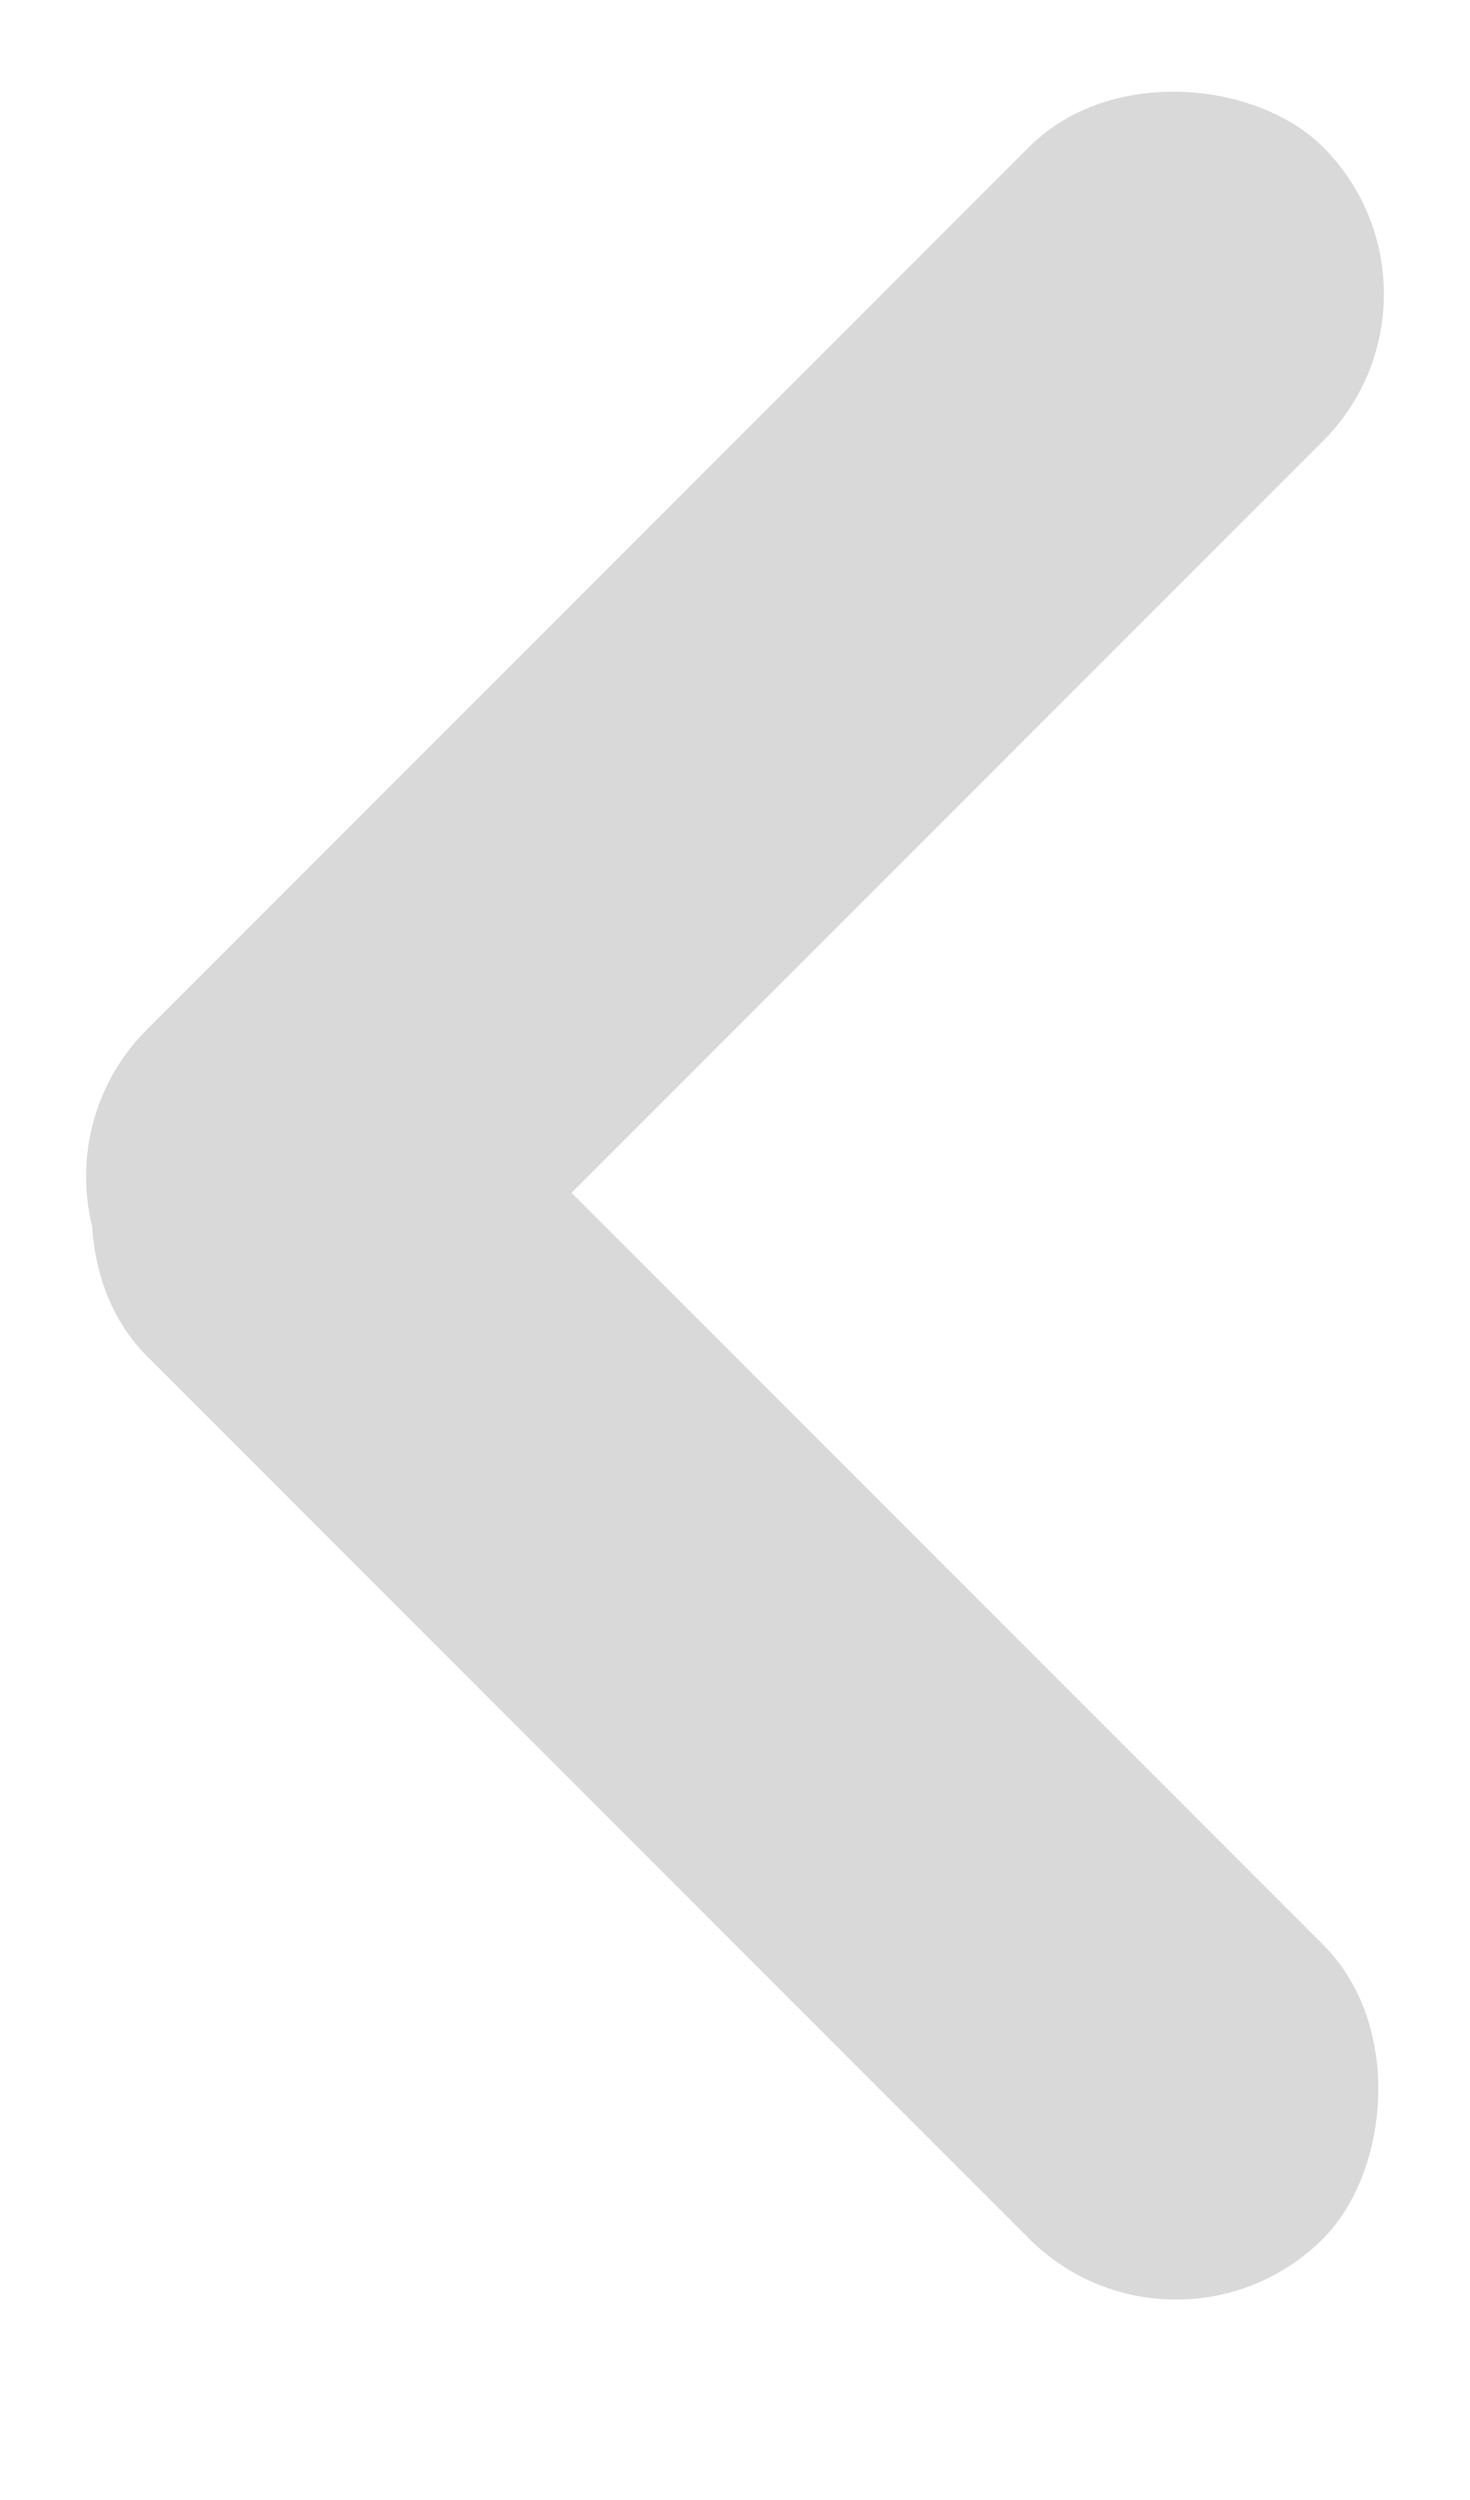 <svg width="10" height="17" viewBox="0 0 10 17" fill="none" xmlns="http://www.w3.org/2000/svg">
<rect x="2" y="6.223" width="11.314" height="2.828" rx="1.414" transform="rotate(45 2 6.223)" fill="#D9D9D9"/>
<rect y="8" width="11.314" height="2.828" rx="1.414" transform="rotate(-45 0 8)" fill="#D9D9D9"/>
</svg>
